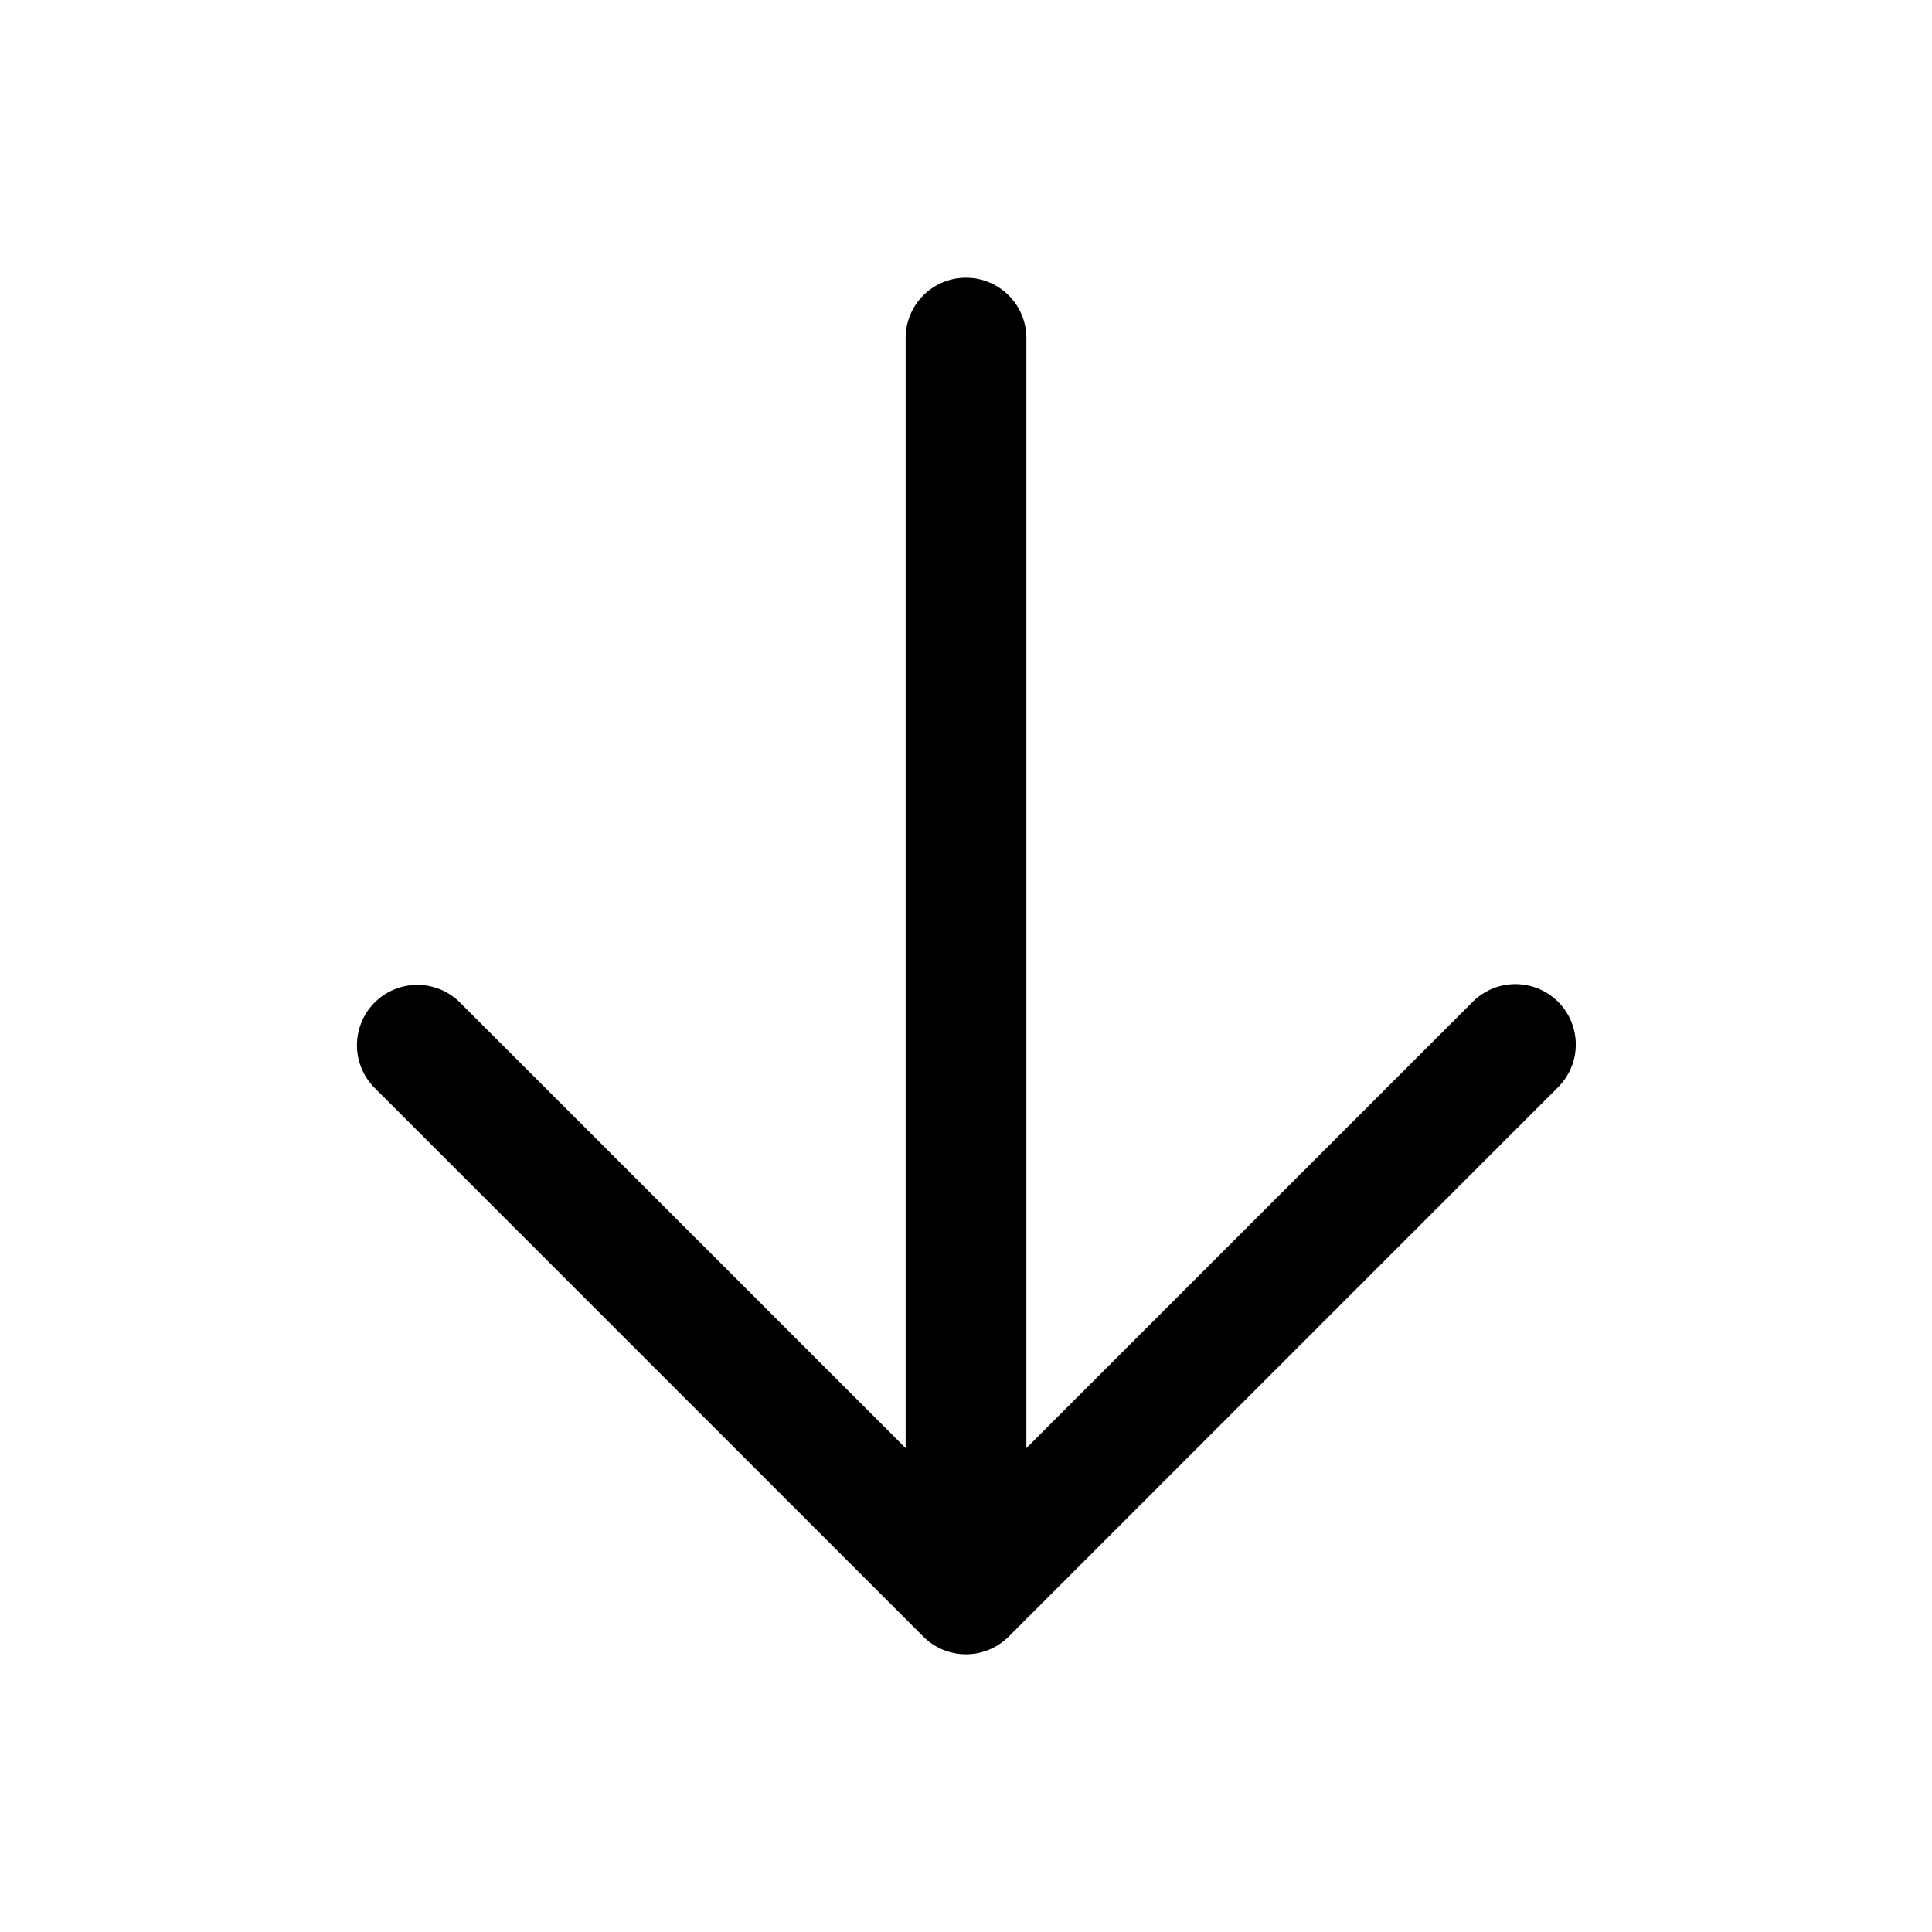 <svg xmlns="http://www.w3.org/2000/svg" width="32" height="32" fill="none" class="persona-icon" viewBox="0 0 32 32"><path fill="currentColor" fill-rule="evenodd" d="M25.807 16.593a1 1 0 0 1 0 1.414l-9.1 9.1a1 1 0 0 1-1.414 0l-9.1-9.1a1 1 0 0 1 1.414-1.414L15 23.985V5.6a1 1 0 1 1 2 0v18.385l7.393-7.392a1 1 0 0 1 1.414 0" clip-rule="evenodd"/></svg>